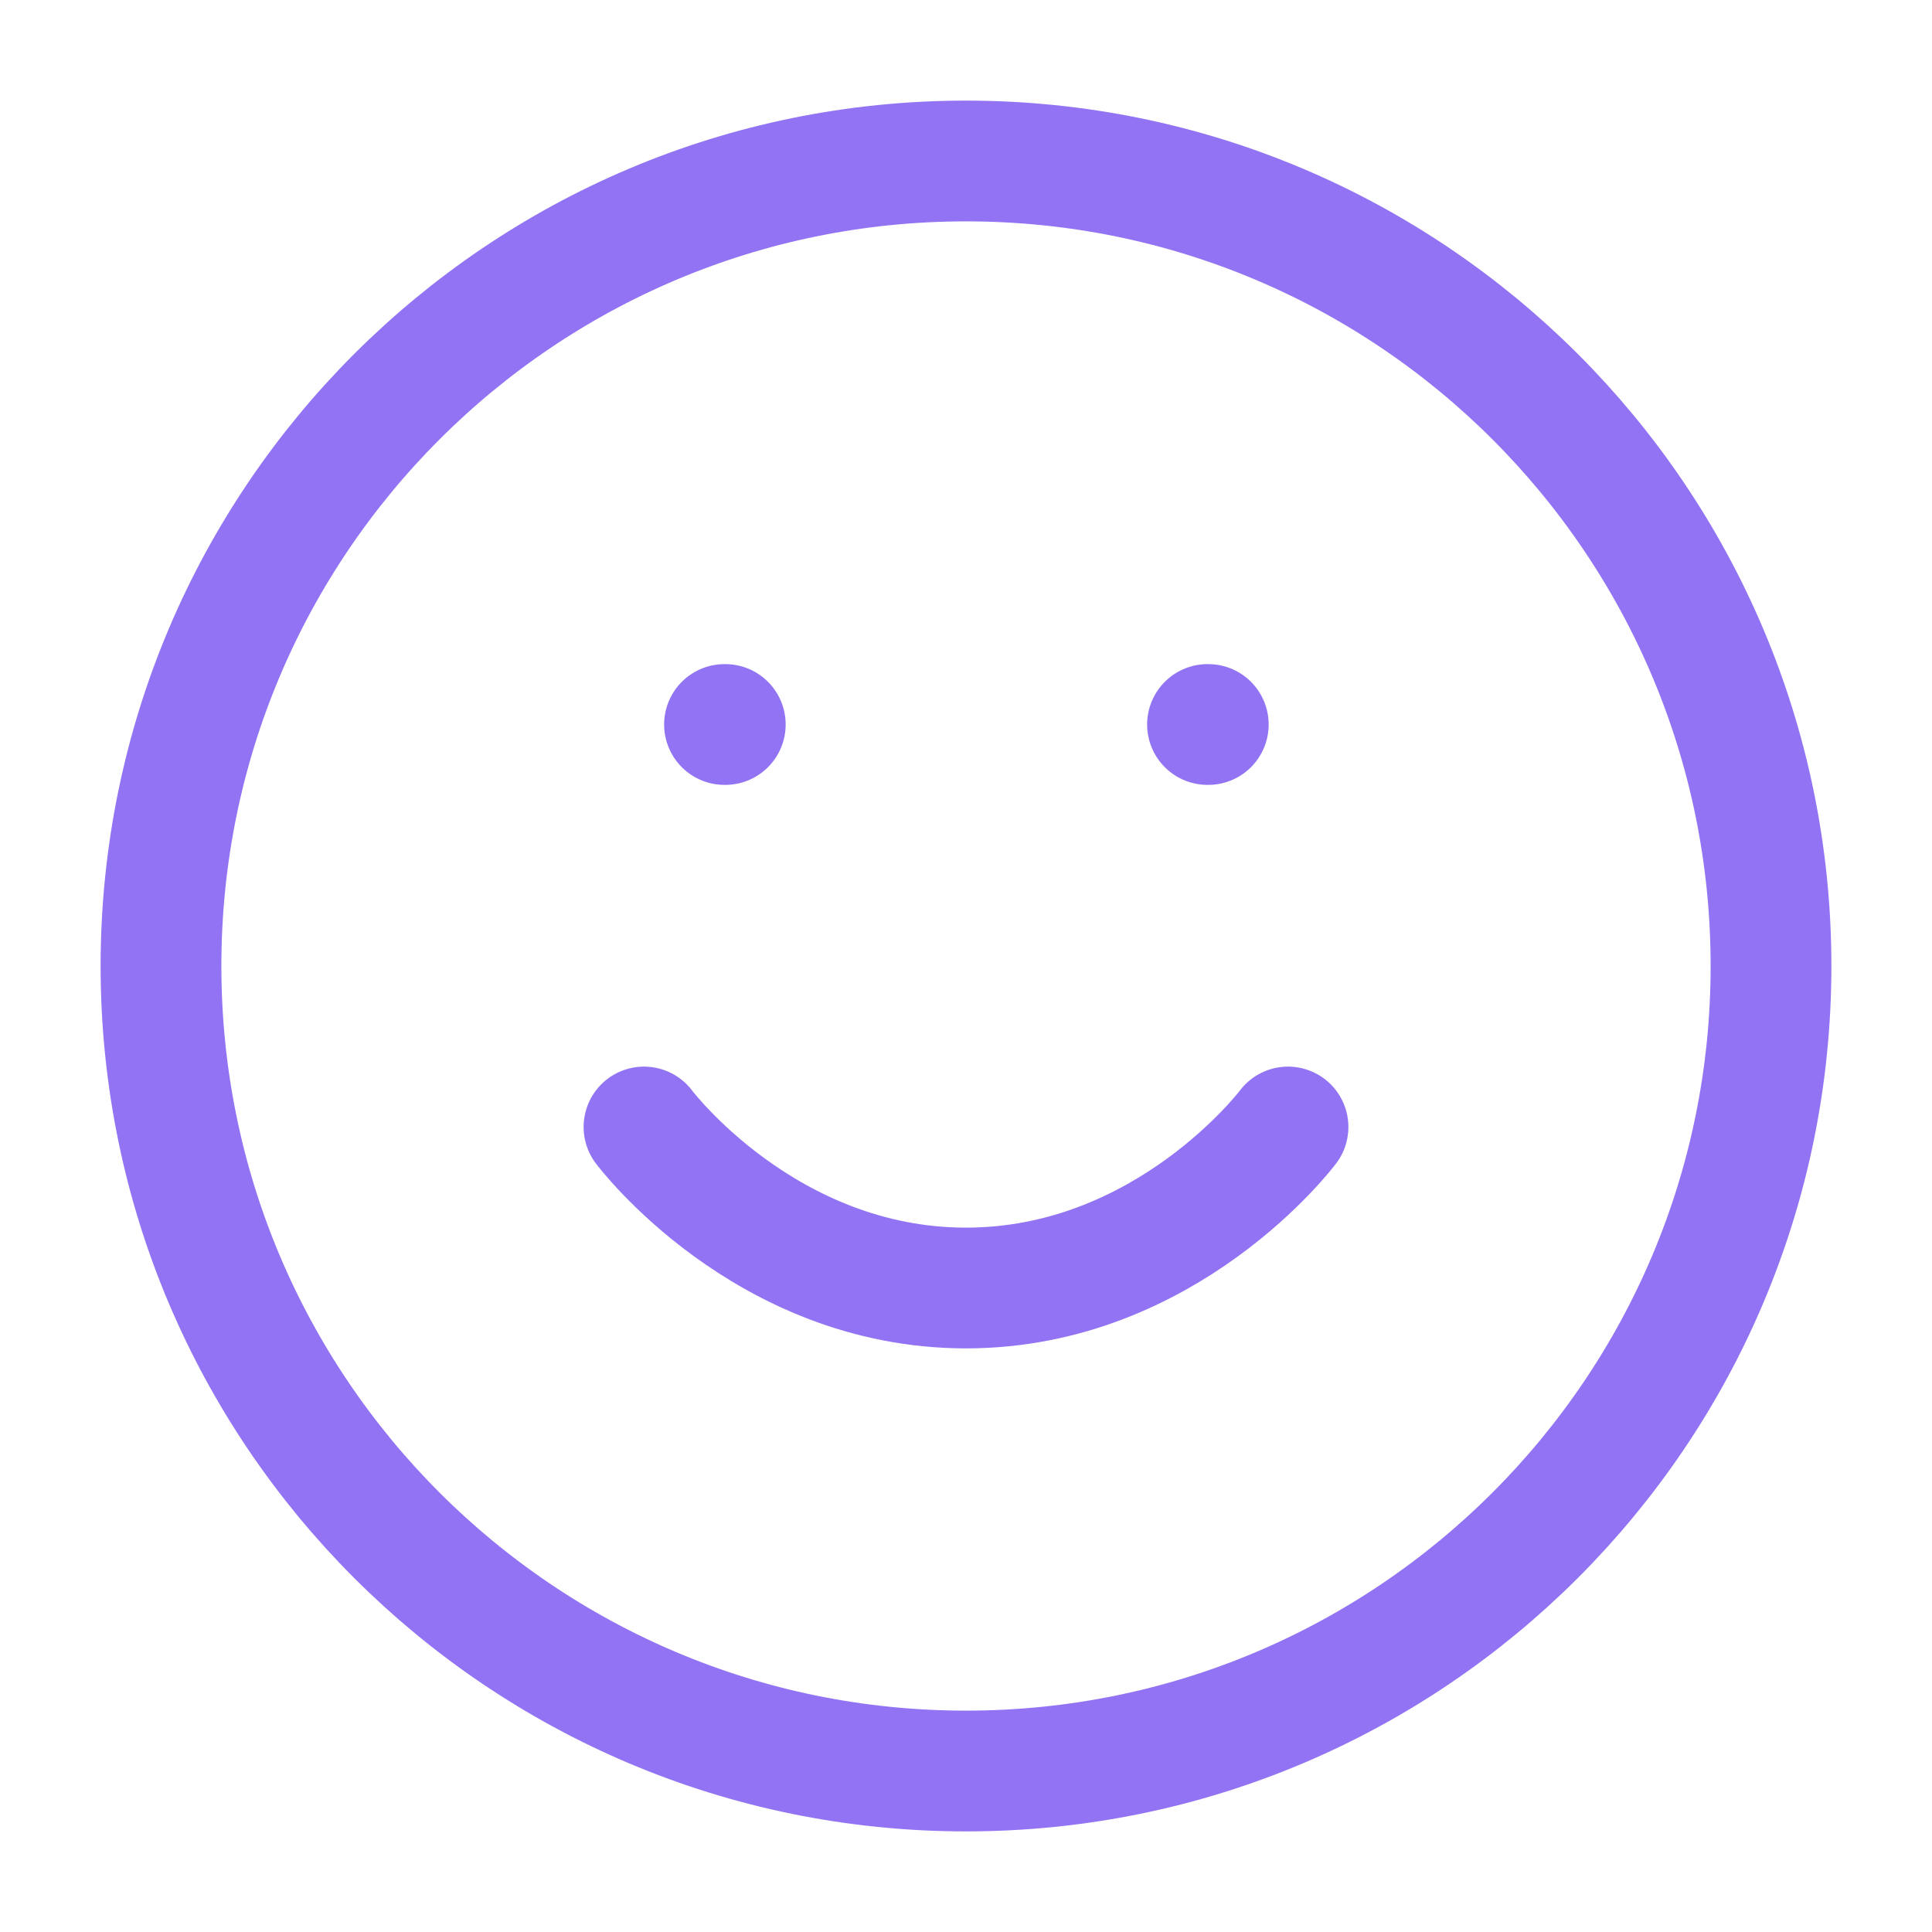 <svg width="64" height="64" viewBox="0 0 64 64" fill="none" xmlns="http://www.w3.org/2000/svg">
<path d="M32 58.667C46.728 58.667 58.667 46.728 58.667 32C58.667 17.272 46.728 5.333 32 5.333C17.272 5.333 5.333 17.272 5.333 32C5.333 46.728 17.272 58.667 32 58.667Z" stroke="#9173F3" stroke-width="4" stroke-linecap="round" stroke-linejoin="round"/>
<path d="M21.333 37.333C21.333 37.333 25.333 42.667 32 42.667C38.667 42.667 42.667 37.333 42.667 37.333" stroke="#9173F3" stroke-width="4" stroke-linecap="round" stroke-linejoin="round"/>
<path d="M24 24H24.026" stroke="#9173F3" stroke-width="4" stroke-linecap="round" stroke-linejoin="round"/>
<path d="M40 24H40.026" stroke="#9173F3" stroke-width="4" stroke-linecap="round" stroke-linejoin="round"/>
</svg>
